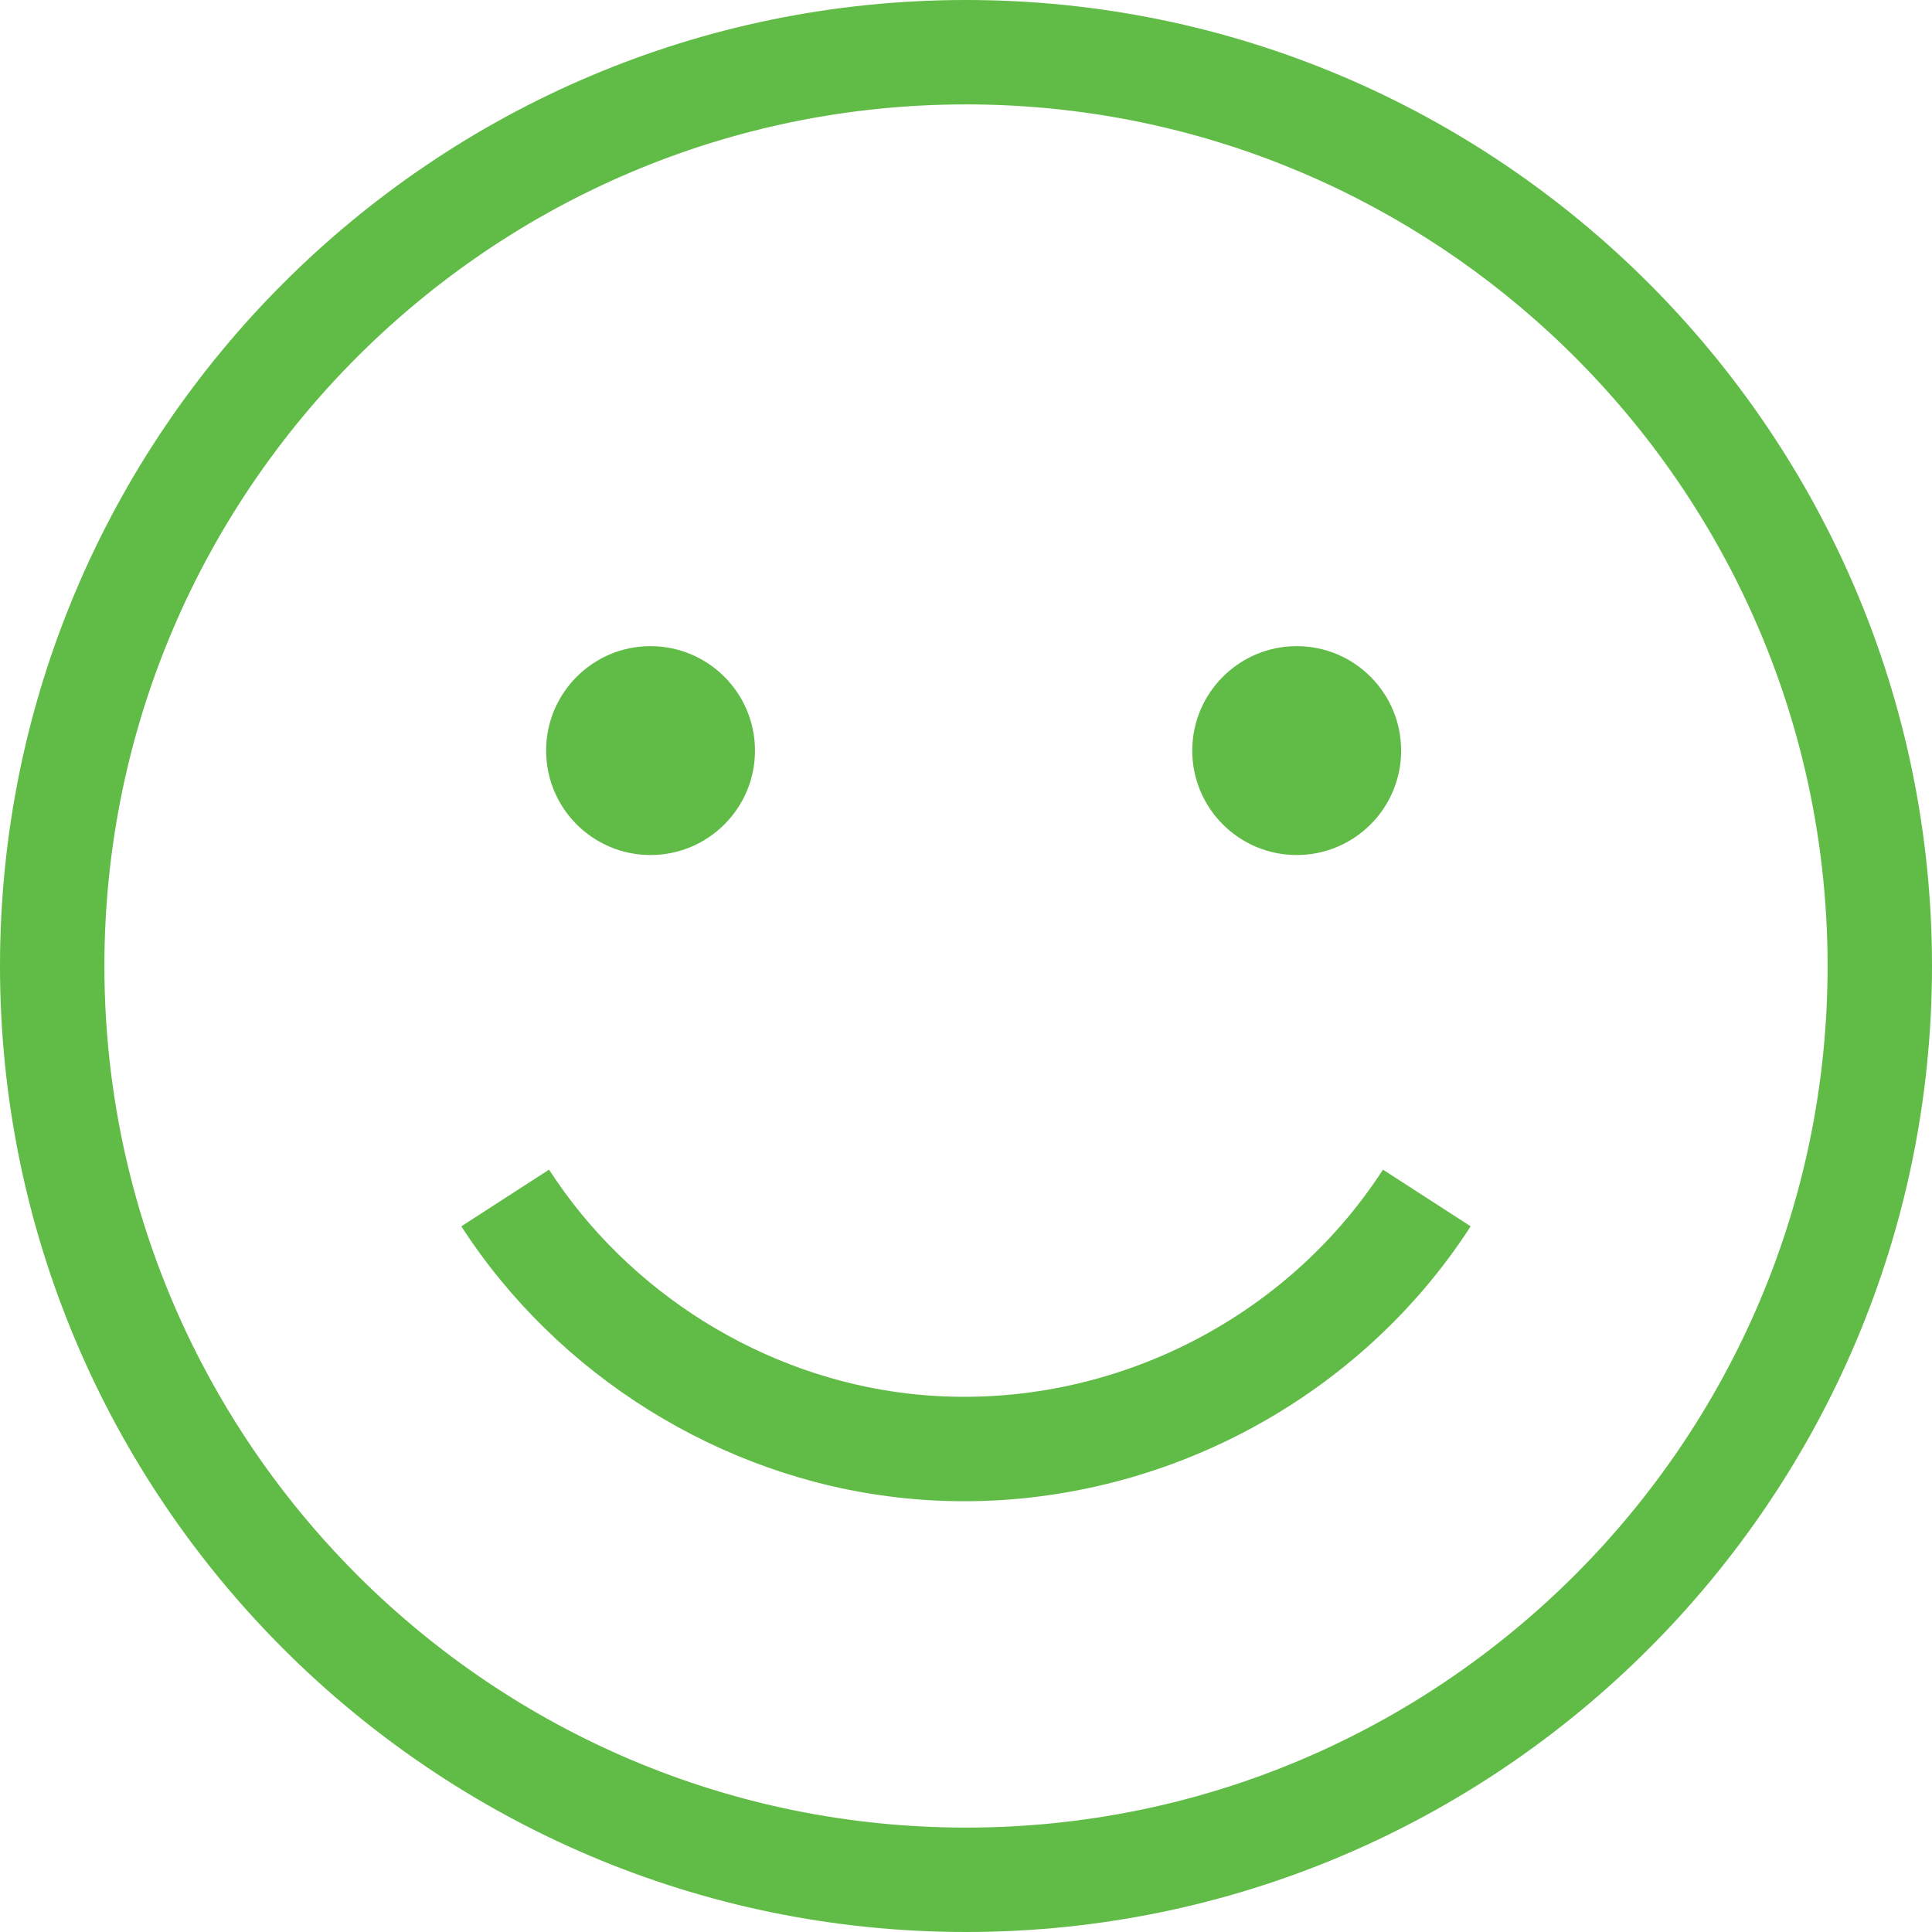 <svg width="27" height="27" viewBox="0 0 27 27" fill="none" xmlns="http://www.w3.org/2000/svg">
<path d="M13.5 0C6.056 0 0 6.056 0 13.5C0 20.944 6.056 27 13.5 27C20.944 27 27 20.944 27 13.5C27 6.056 20.944 0 13.5 0ZM13.5 25.541C10.193 25.541 7.193 24.2 5.015 22.034C4.145 21.169 3.407 20.172 2.832 19.077C1.956 17.409 1.459 15.511 1.459 13.5C1.459 6.861 6.861 1.459 13.5 1.459C16.649 1.459 19.519 2.675 21.667 4.661C22.781 5.691 23.7 6.928 24.363 8.31C25.117 9.882 25.541 11.643 25.541 13.5C25.541 20.139 20.139 25.541 13.5 25.541Z" fill="#61BC47"/>
<path d="M9.091 11.949C9.897 11.949 10.551 11.296 10.551 10.49C10.551 9.684 9.897 9.03 9.091 9.03C8.285 9.03 7.632 9.684 7.632 10.49C7.632 11.296 8.285 11.949 9.091 11.949Z" fill="#61BC47"/>
<path d="M18.122 11.949C18.928 11.949 19.581 11.296 19.581 10.49C19.581 9.684 18.928 9.03 18.122 9.03C17.316 9.03 16.662 9.684 16.662 10.49C16.662 11.296 17.316 11.949 18.122 11.949Z" fill="#61BC47"/>
<path d="M13.474 20.98C16.297 20.98 19.003 19.536 20.553 17.138L19.327 16.346C17.904 18.547 15.302 19.776 12.696 19.476C10.665 19.241 8.788 18.071 7.673 16.346L6.447 17.138C7.796 19.226 10.07 20.642 12.529 20.925C12.845 20.962 13.16 20.98 13.474 20.98Z" fill="#61BC47"/>
</svg>
